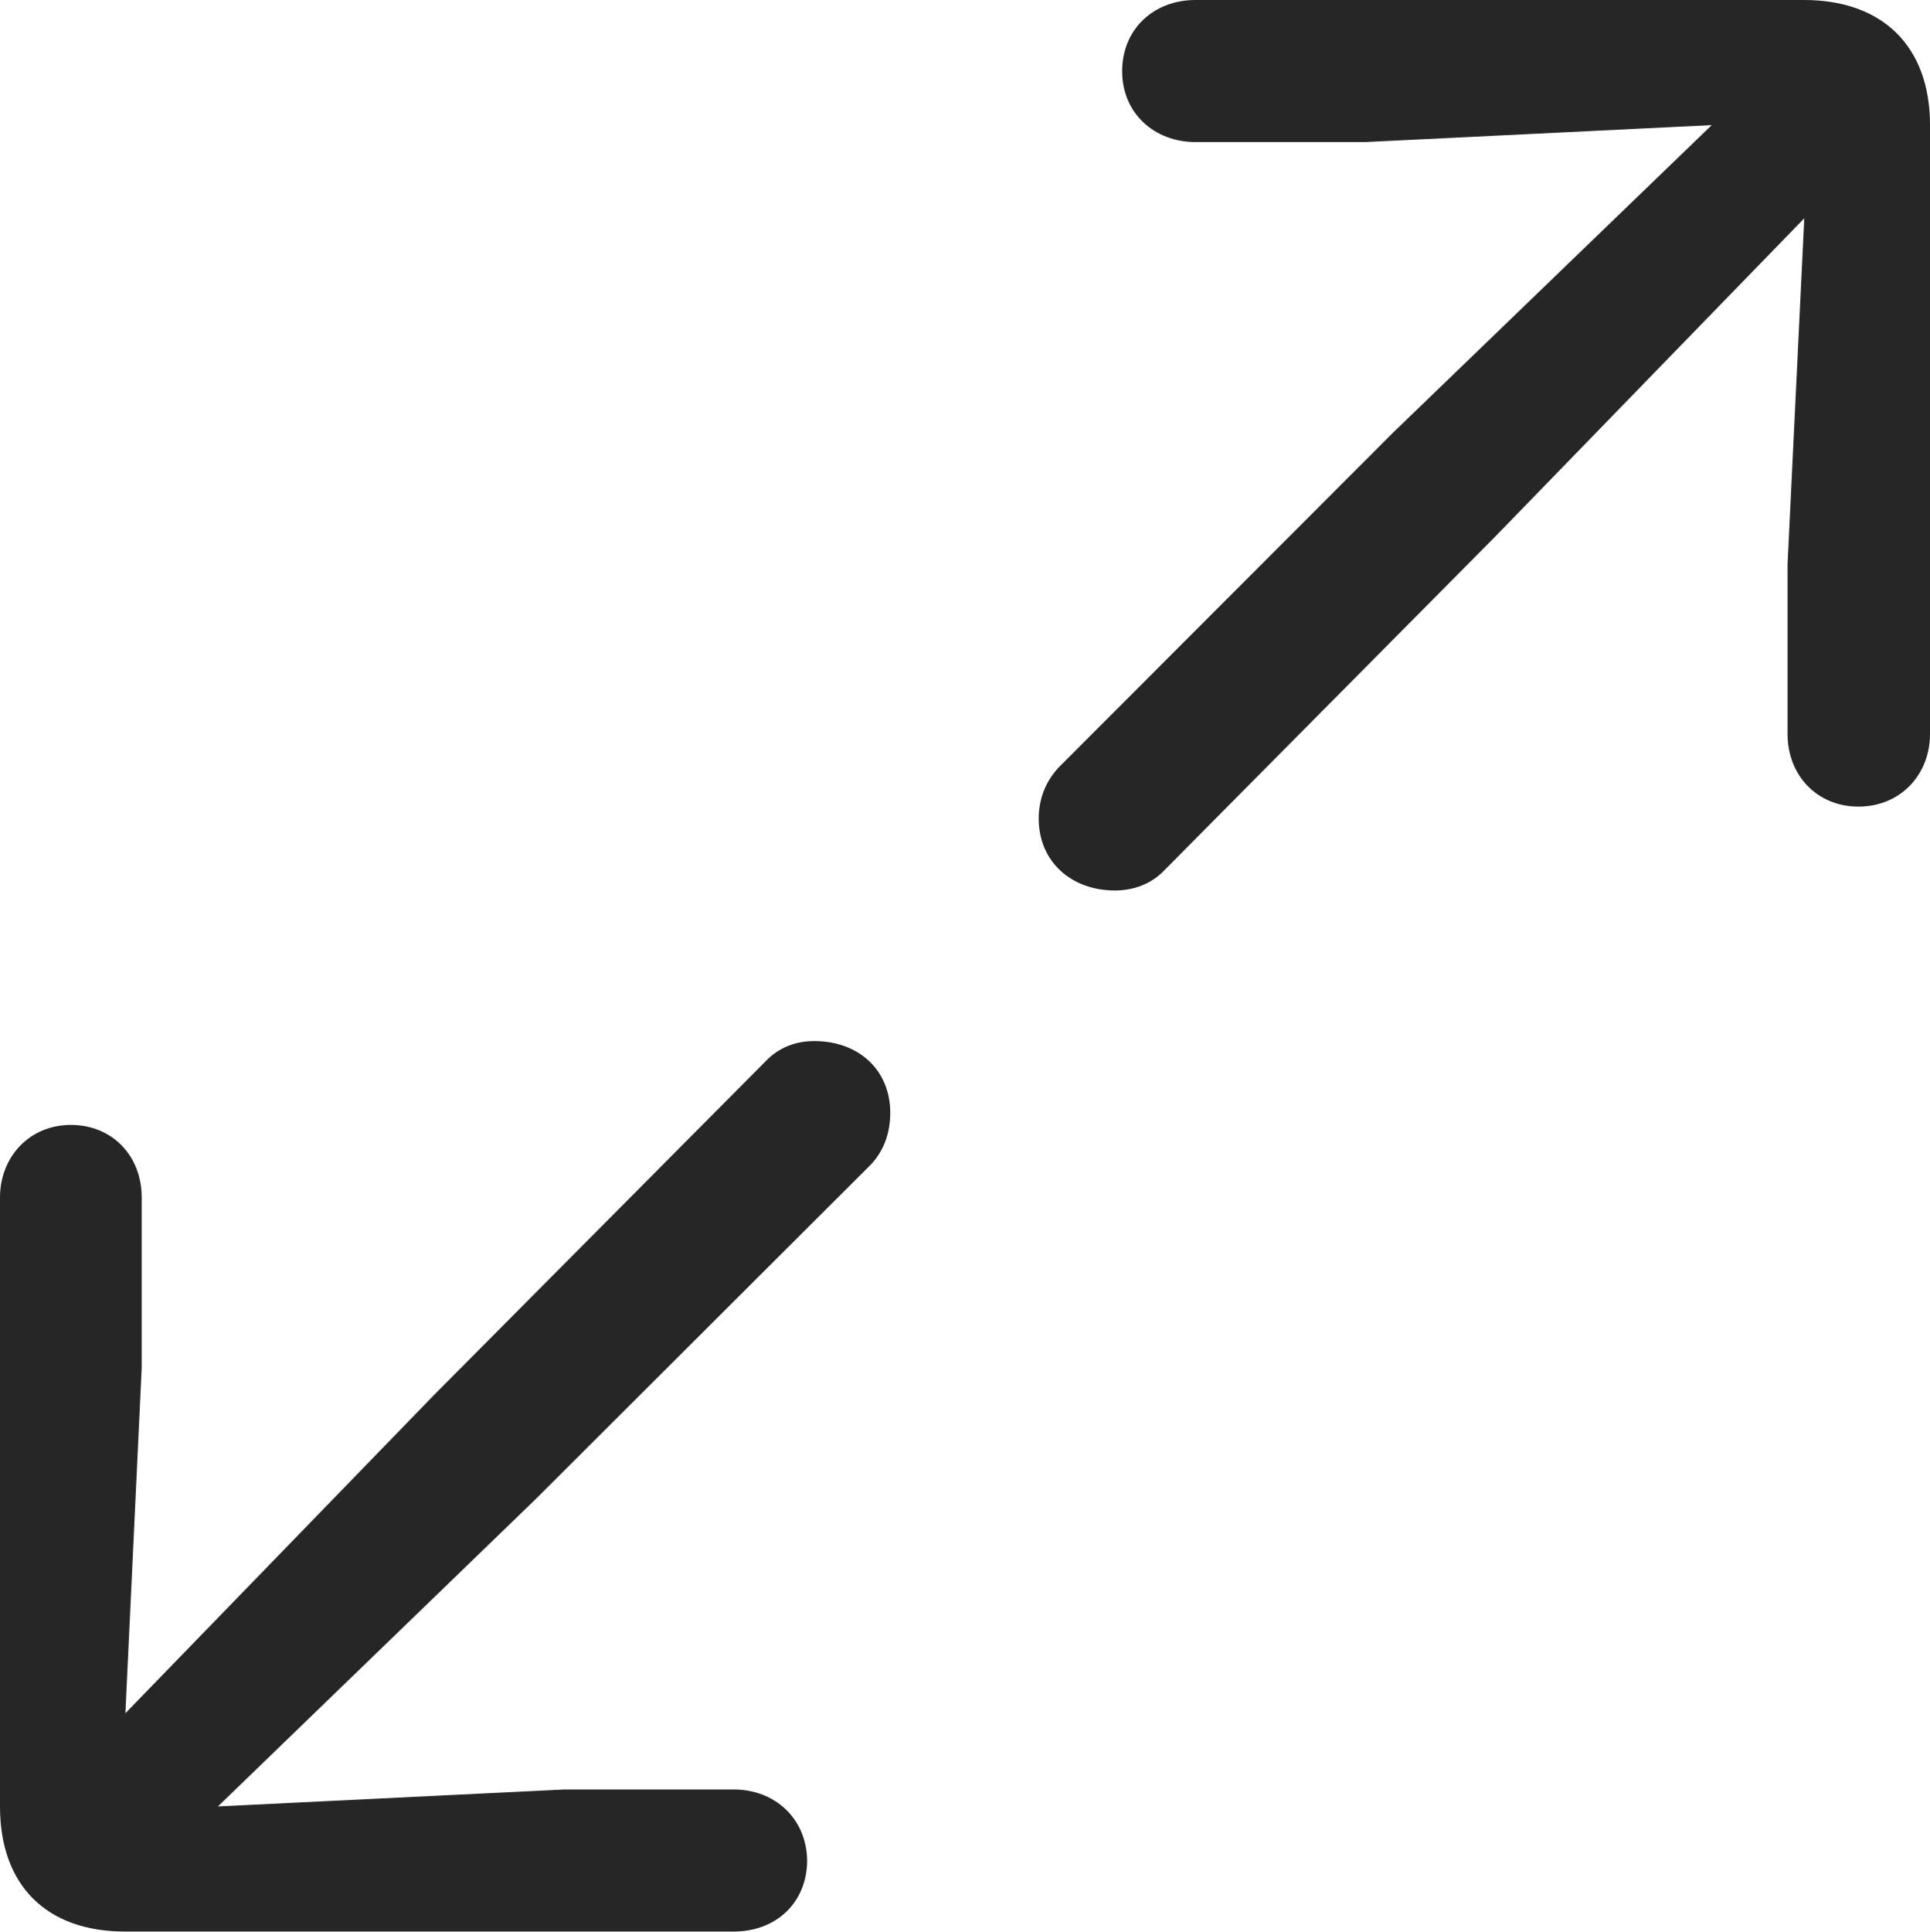 <?xml version="1.0" encoding="UTF-8"?>
<!--Generator: Apple Native CoreSVG 232.5-->
<!DOCTYPE svg
PUBLIC "-//W3C//DTD SVG 1.1//EN"
       "http://www.w3.org/Graphics/SVG/1.1/DTD/svg11.dtd">
<svg version="1.1" xmlns="http://www.w3.org/2000/svg" xmlns:xlink="http://www.w3.org/1999/xlink" width="92.219" height="92.305">
 <g>
  <rect height="92.305" opacity="0" width="92.219" x="0" y="0"/>
  <path d="M88.798 38.533C90.814 38.533 92.219 37.001 92.219 35.067L92.219 5.969C92.219 2.215 89.955 0 86.201 0L57.118 0C55.136 0 53.618 1.386 53.618 3.402C53.618 5.418 55.166 6.786 57.118 6.786L65.246 6.786L81.791 5.976L66.582 20.649L50.665 36.581C49.998 37.248 49.631 38.118 49.631 39.103C49.631 41.171 51.201 42.539 53.269 42.539C54.153 42.539 55.004 42.239 55.637 41.572L71.445 25.633L86.212 10.428L85.414 26.939L85.414 35.067C85.414 37.049 86.834 38.533 88.798 38.533ZM35.067 92.271C37.083 92.271 38.567 90.885 38.567 88.869C38.537 86.853 37.004 85.485 35.067 85.485L26.973 85.485L10.413 86.295L25.588 71.622L41.554 55.69C42.206 55.038 42.539 54.153 42.539 53.168C42.539 51.1 41.018 49.732 38.901 49.732C38.032 49.732 37.215 50.032 36.581 50.699L20.74 66.638L5.991 81.843L6.771 65.332L6.771 57.204C6.771 55.222 5.37 53.738 3.387 53.738C1.405 53.738 0 55.27 0 57.204L0 86.302C0 90.056 2.215 92.271 5.969 92.271Z" fill="#000000" fill-opacity="0.85"/>
 </g>
</svg>
